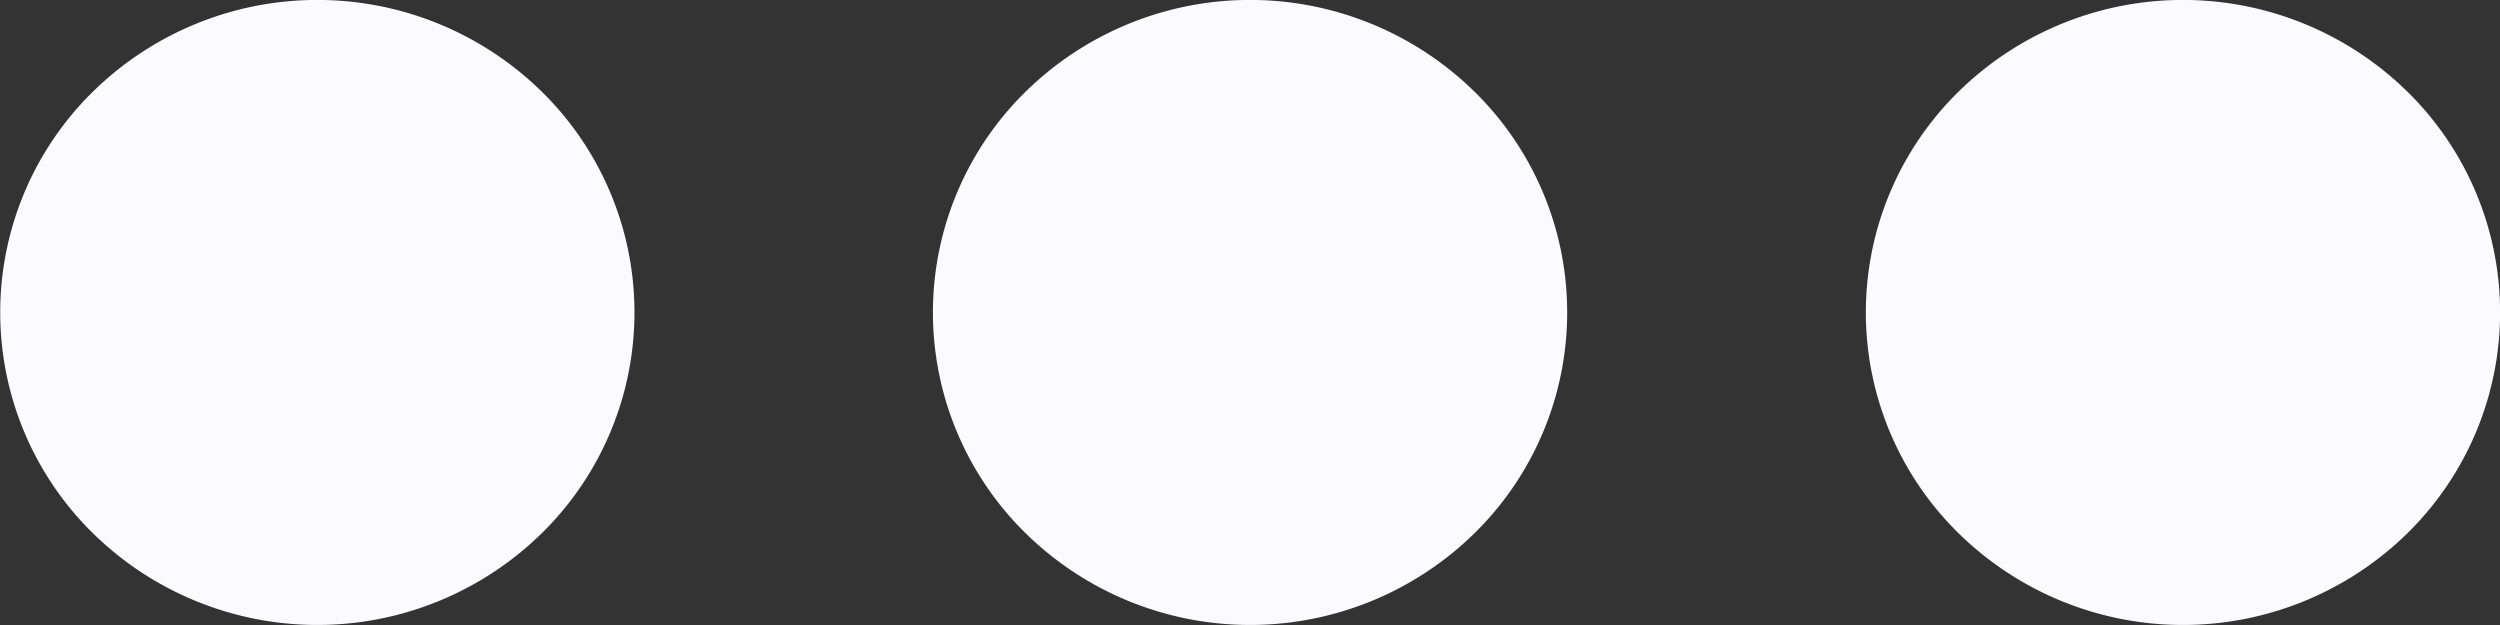 <svg id="more_1_" data-name="more (1)" xmlns="http://www.w3.org/2000/svg" width="24" height="6" viewBox="0 0 24 6">
  <rect x="0" y="0" width="24" height="6" fill="#333333" stroke="none"/>
  <path id="Path_24" data-name="Path 24" d="M391.863,194.211a2.969,2.969,0,0,1,0,4.243,3.076,3.076,0,0,1-4.305,0,2.969,2.969,0,0,1,0-4.243,3.076,3.076,0,0,1,4.305,0" transform="translate(-368.754 -193.333)" fill="#fbfaff"/>
  <path id="Path_25" data-name="Path 25" d="M198.531,194.211a2.969,2.969,0,0,1,0,4.243,3.076,3.076,0,0,1-4.305,0,2.969,2.969,0,0,1,0-4.243,3.076,3.076,0,0,1,4.305,0" transform="translate(-184.378 -193.333)" fill="#fbfaff"/>
  <path id="Path_26" data-name="Path 26" d="M5.2,194.211a2.969,2.969,0,0,1,0,4.243,3.076,3.076,0,0,1-4.305,0,2.969,2.969,0,0,1,0-4.243,3.076,3.076,0,0,1,4.305,0" transform="translate(-0.001 -193.333)" fill="#fbfaff"/>
</svg>
